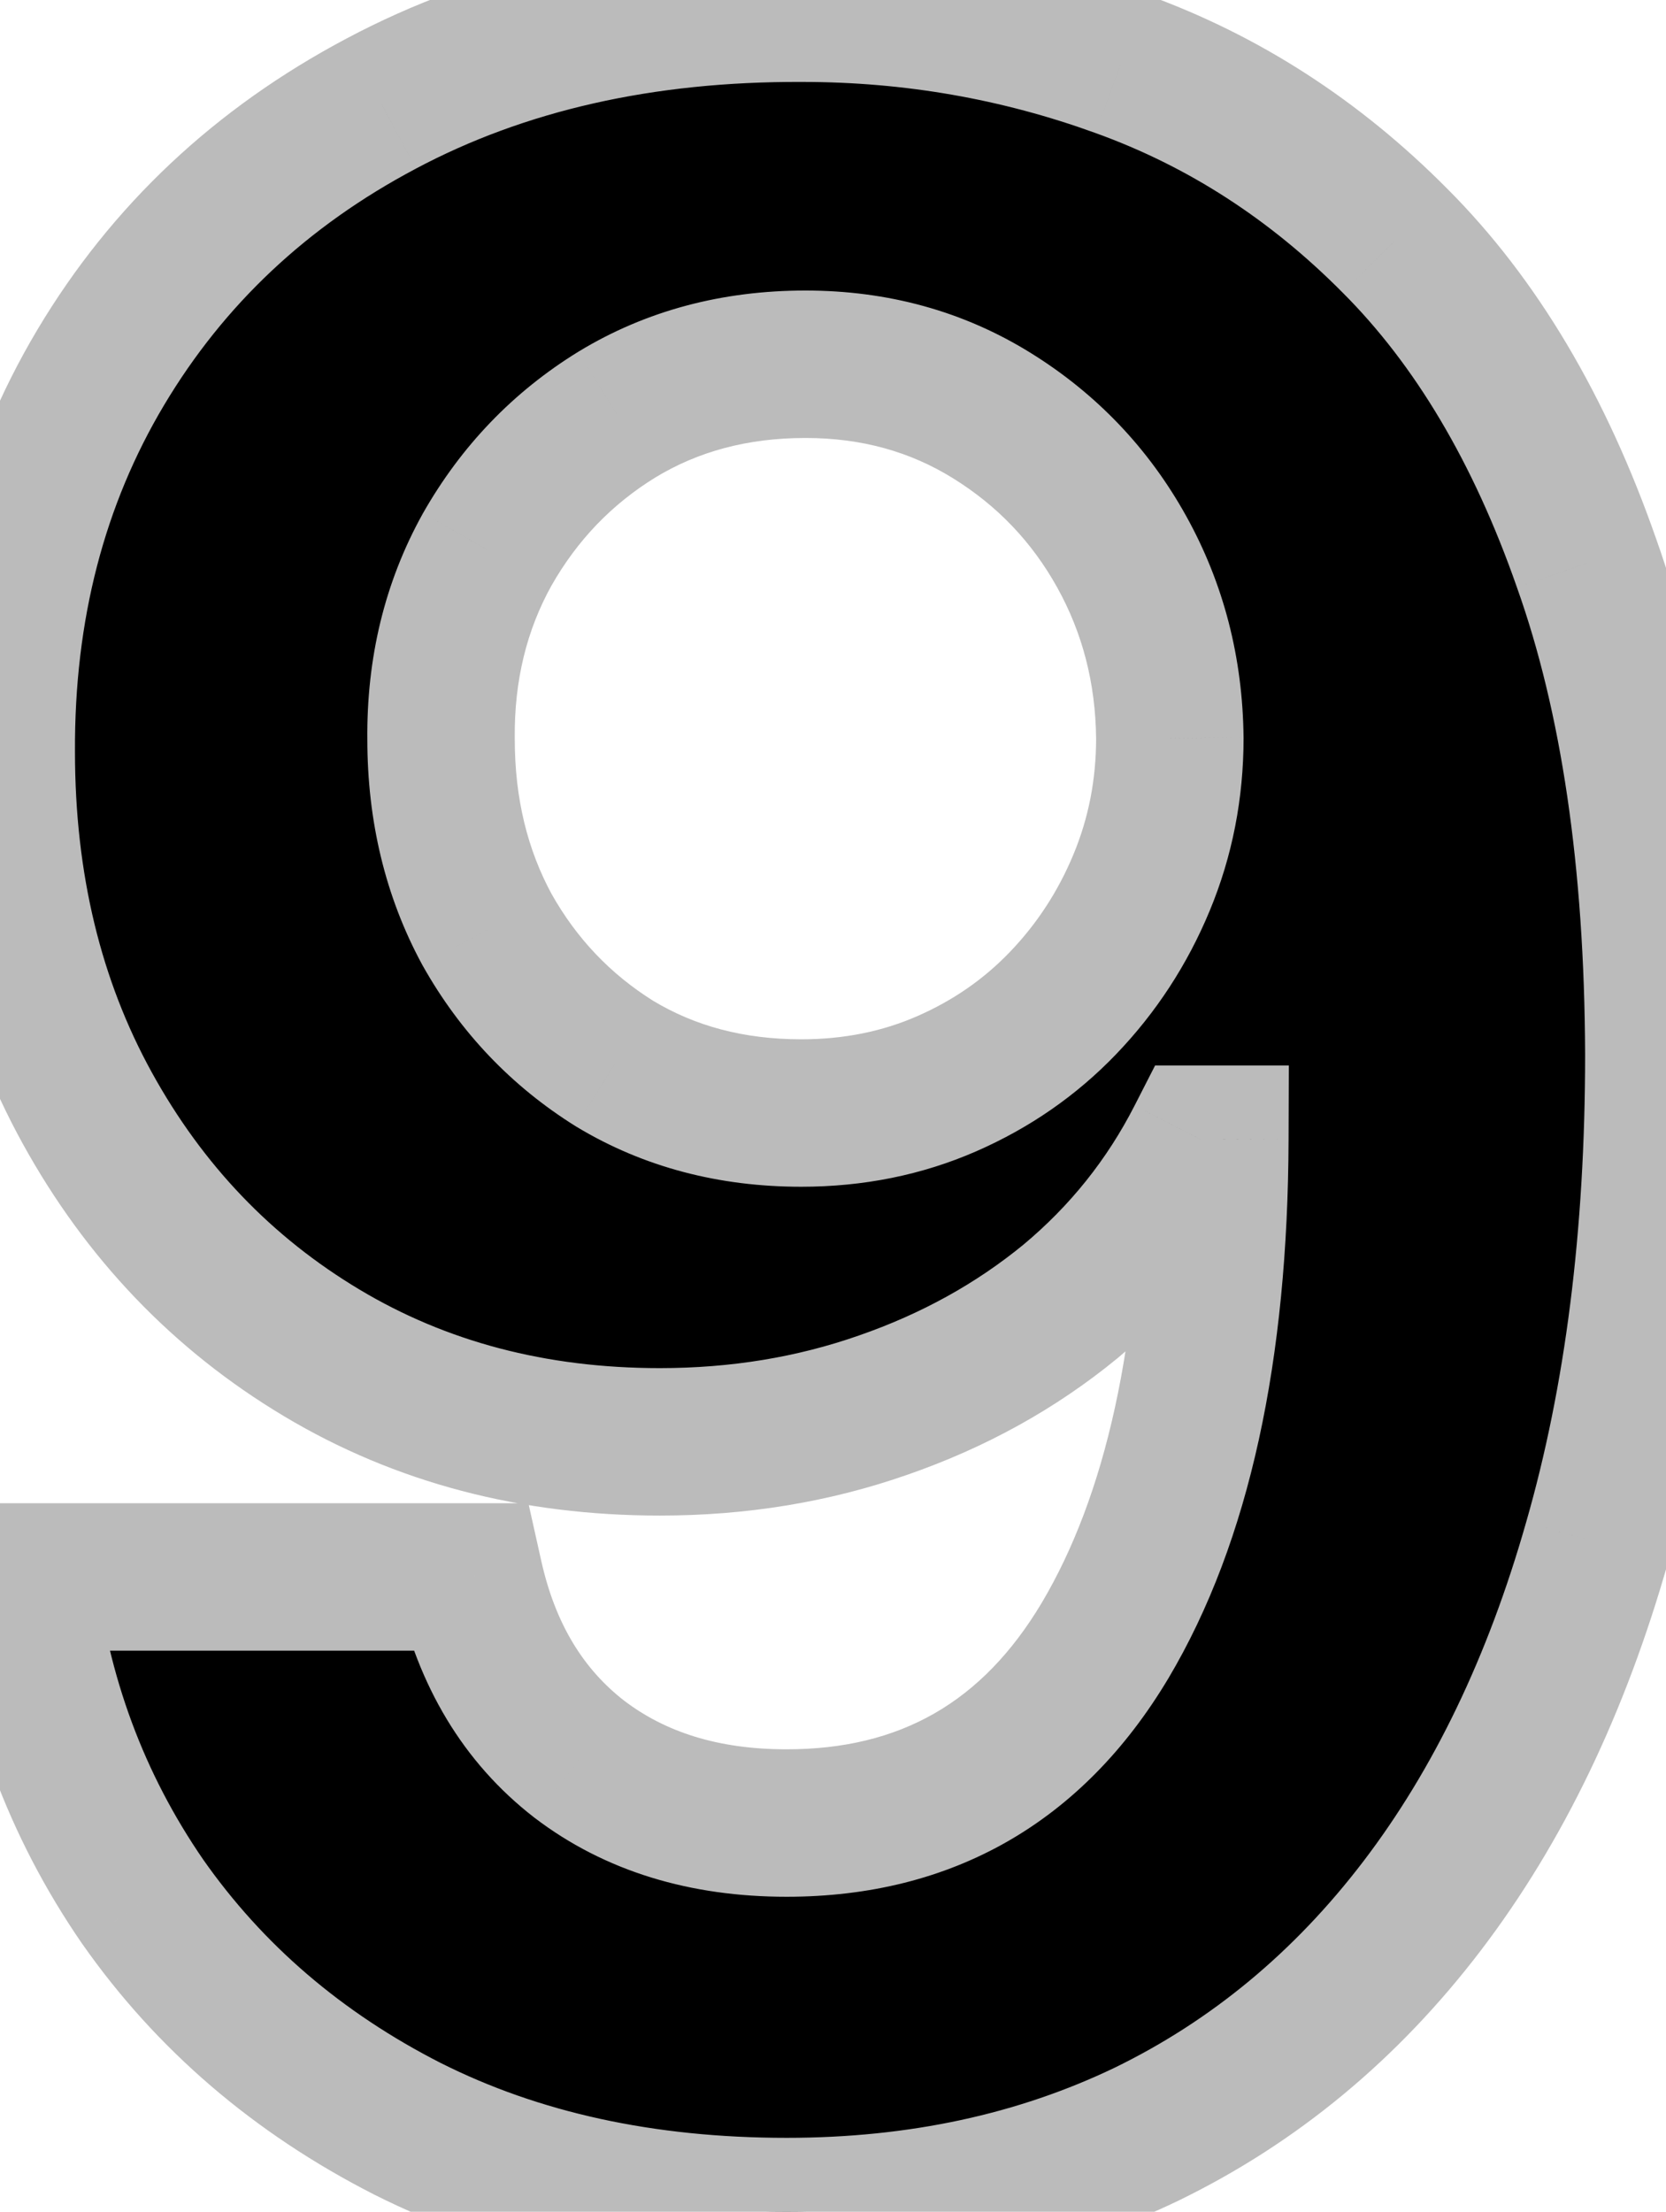 <svg width="113" height="150" viewBox="0 0 113 150" fill="none" xmlns="http://www.w3.org/2000/svg">
<path d="M54.418 0.557C61.899 0.557 69.096 1.812 76.008 4.321C82.969 6.83 89.171 10.831 94.617 16.324C100.109 21.816 104.441 29.108 107.614 38.199C110.833 47.242 112.467 58.346 112.514 71.508C112.514 83.867 111.117 94.899 108.324 104.605C105.578 114.264 101.624 122.479 96.463 129.25C91.302 136.021 85.076 141.182 77.784 144.733C70.492 148.237 62.349 149.989 53.352 149.989C43.646 149.989 35.076 148.118 27.642 144.378C20.208 140.59 14.219 135.453 9.673 128.966C5.175 122.432 2.453 115.093 1.506 106.949H31.832C33.016 112.252 35.502 116.371 39.29 119.307C43.078 122.195 47.765 123.639 53.352 123.639C62.822 123.639 70.019 119.52 74.943 111.281C79.867 102.995 82.353 91.655 82.401 77.261H81.406C79.228 81.523 76.293 85.192 72.599 88.27C68.906 91.3 64.669 93.644 59.886 95.301C55.151 96.958 50.109 97.787 44.758 97.787C36.188 97.787 28.542 95.775 21.818 91.75C15.095 87.725 9.792 82.186 5.909 75.131C2.027 68.076 0.085 60.026 0.085 50.983C0.038 41.229 2.287 32.541 6.832 24.918C11.378 17.294 17.723 11.329 25.866 7.02C34.058 2.664 43.575 0.509 54.418 0.557ZM54.631 24.704C49.849 24.704 45.587 25.841 41.847 28.114C38.153 30.386 35.218 33.44 33.04 37.276C30.909 41.111 29.867 45.396 29.915 50.131C29.915 54.913 30.956 59.222 33.04 63.057C35.17 66.845 38.059 69.875 41.705 72.148C45.398 74.373 49.612 75.486 54.347 75.486C57.898 75.486 61.188 74.823 64.219 73.497C67.249 72.171 69.877 70.349 72.102 68.028C74.375 65.661 76.151 62.938 77.429 59.861C78.707 56.783 79.347 53.516 79.347 50.06C79.299 45.467 78.21 41.253 76.079 37.418C73.949 33.582 71.013 30.505 67.273 28.185C63.532 25.865 59.318 24.704 54.631 24.704Z" fill="black"/>
<path d="M54.418 0.557L54.396 5.557L54.407 5.557H54.418V0.557ZM76.008 4.321L74.302 9.021L74.313 9.025L76.008 4.321ZM94.617 16.324L91.066 19.844L91.073 19.852L91.081 19.859L94.617 16.324ZM107.614 38.199L102.893 39.846L102.898 39.861L102.903 39.876L107.614 38.199ZM112.514 71.508H117.514V71.499L117.514 71.49L112.514 71.508ZM108.324 104.605L103.519 103.222L103.517 103.23L103.514 103.238L108.324 104.605ZM96.463 129.25L100.44 132.281L100.44 132.281L96.463 129.25ZM77.784 144.733L79.95 149.24L79.962 149.234L79.973 149.228L77.784 144.733ZM27.642 144.378L25.372 148.833L25.383 148.839L25.395 148.844L27.642 144.378ZM9.673 128.966L5.555 131.801L5.567 131.818L5.579 131.835L9.673 128.966ZM1.506 106.949V101.949H-4.109L-3.461 107.526L1.506 106.949ZM31.832 106.949L36.712 105.86L35.839 101.949H31.832V106.949ZM39.29 119.307L36.227 123.259L36.242 123.271L36.258 123.283L39.29 119.307ZM74.943 111.281L79.235 113.846L79.242 113.836L74.943 111.281ZM82.401 77.261L87.4 77.278L87.417 72.261H82.401V77.261ZM81.406 77.261V72.261H78.347L76.954 74.986L81.406 77.261ZM72.599 88.27L75.771 92.135L75.786 92.123L75.8 92.111L72.599 88.27ZM59.886 95.301L58.249 90.577L58.242 90.579L58.235 90.582L59.886 95.301ZM21.818 91.75L19.25 96.04L19.25 96.04L21.818 91.75ZM5.909 75.131L1.529 77.541L1.529 77.541L5.909 75.131ZM0.085 50.983H5.085V50.971L5.085 50.959L0.085 50.983ZM6.832 24.918L11.127 27.478L11.127 27.478L6.832 24.918ZM25.866 7.02L28.205 11.44L28.214 11.434L25.866 7.02ZM41.847 28.114L39.25 23.841L39.238 23.848L39.226 23.855L41.847 28.114ZM33.04 37.276L28.692 34.806L28.68 34.827L28.669 34.847L33.04 37.276ZM29.915 50.131H34.915V50.106L34.914 50.081L29.915 50.131ZM33.04 63.057L28.646 65.444L28.664 65.476L28.682 65.508L33.04 63.057ZM41.705 72.148L39.059 76.391L39.092 76.411L39.124 76.43L41.705 72.148ZM64.219 73.497L62.215 68.916L62.215 68.916L64.219 73.497ZM72.102 68.028L68.495 64.566L68.494 64.567L72.102 68.028ZM77.429 59.861L82.046 61.779L82.046 61.779L77.429 59.861ZM79.347 50.06H84.347V50.034L84.346 50.008L79.347 50.06ZM76.079 37.418L80.45 34.989L80.45 34.989L76.079 37.418ZM67.273 28.185L69.908 23.936L69.908 23.936L67.273 28.185ZM54.418 5.557C61.327 5.557 67.946 6.713 74.302 9.021L77.715 -0.379C70.245 -3.09 62.47 -4.443 54.418 -4.443V5.557ZM74.313 9.025C80.543 11.271 86.119 14.854 91.066 19.844L98.167 12.804C92.224 6.808 85.395 2.39 77.704 -0.383L74.313 9.025ZM91.081 19.859C95.929 24.708 99.91 31.299 102.893 39.846L112.334 36.551C108.972 26.916 104.289 18.925 98.152 12.788L91.081 19.859ZM102.903 39.876C105.877 48.23 107.468 58.734 107.514 71.526L117.514 71.49C117.465 57.957 115.789 46.255 112.324 36.522L102.903 39.876ZM107.514 71.508C107.514 83.499 106.158 94.052 103.519 103.222L113.129 105.988C116.077 95.745 117.514 84.234 117.514 71.508H107.514ZM103.514 103.238C100.909 112.401 97.207 120.026 92.487 126.219L100.44 132.281C106.041 124.932 110.246 116.127 113.133 105.972L103.514 103.238ZM92.487 126.219C87.775 132.401 82.15 137.045 75.595 140.238L79.973 149.228C88.002 145.318 94.829 139.641 100.44 132.281L92.487 126.219ZM75.618 140.226C69.075 143.37 61.684 144.989 53.352 144.989V154.989C63.013 154.989 71.91 153.103 79.95 149.24L75.618 140.226ZM53.352 144.989C44.297 144.989 36.519 143.247 29.89 139.911L25.395 148.844C33.633 152.99 42.995 154.989 53.352 154.989V144.989ZM29.912 139.923C23.167 136.486 17.819 131.878 13.768 126.097L5.579 131.835C10.619 139.028 17.25 144.694 25.372 148.833L29.912 139.923ZM13.792 126.131C9.772 120.292 7.328 113.733 6.472 106.371L-3.461 107.526C-2.423 116.453 0.578 124.572 5.555 131.801L13.792 126.131ZM1.506 111.949H31.832V101.949H1.506V111.949ZM26.953 108.038C28.354 114.317 31.396 119.515 36.227 123.259L42.353 115.355C39.608 113.228 37.678 110.187 36.712 105.86L26.953 108.038ZM36.258 123.283C41.061 126.945 46.866 128.639 53.352 128.639V118.639C48.664 118.639 45.094 117.445 42.322 115.331L36.258 123.283ZM53.352 128.639C64.611 128.639 73.423 123.57 79.235 113.846L70.651 108.716C66.615 115.47 61.033 118.639 53.352 118.639V128.639ZM79.242 113.836C84.794 104.493 87.352 92.156 87.4 77.278L77.401 77.245C77.355 91.155 74.941 101.498 70.645 108.727L79.242 113.836ZM82.401 72.261H81.406V82.261H82.401V72.261ZM76.954 74.986C75.085 78.643 72.576 81.781 69.398 84.429L75.8 92.111C80.01 88.603 83.372 84.402 85.858 79.537L76.954 74.986ZM69.428 84.404C66.218 87.038 62.507 89.101 58.249 90.577L61.523 100.026C66.831 98.186 71.594 95.562 75.771 92.135L69.428 84.404ZM58.235 90.582C54.065 92.041 49.584 92.787 44.758 92.787V102.787C50.634 102.787 56.238 101.875 61.538 100.02L58.235 90.582ZM44.758 92.787C37.005 92.787 30.262 90.977 24.386 87.46L19.25 96.04C26.821 100.572 35.371 102.787 44.758 102.787V92.787ZM24.386 87.46C18.444 83.903 13.758 79.021 10.29 72.72L1.529 77.541C5.826 85.35 11.745 91.548 19.25 96.04L24.386 87.46ZM10.29 72.72C6.861 66.491 5.085 59.289 5.085 50.983H-4.915C-4.915 60.764 -2.808 69.661 1.529 77.541L10.29 72.72ZM5.085 50.959C5.042 42.022 7.093 34.244 11.127 27.478L2.538 22.357C-2.519 30.838 -4.966 40.437 -4.915 51.007L5.085 50.959ZM11.127 27.478C15.185 20.673 20.839 15.337 28.205 11.44L23.528 2.6C14.607 7.321 7.571 13.916 2.538 22.357L11.127 27.478ZM28.214 11.434C35.562 7.527 44.239 5.512 54.396 5.557L54.44 -4.443C42.91 -4.493 32.554 -2.199 23.519 2.605L28.214 11.434ZM54.631 19.704C49.02 19.704 43.845 21.049 39.25 23.841L44.443 32.387C47.329 30.633 50.676 29.704 54.631 29.704V19.704ZM39.226 23.855C34.803 26.577 31.279 30.252 28.692 34.806L37.388 39.745C39.157 36.629 41.504 34.195 44.467 32.372L39.226 23.855ZM28.669 34.847C26.084 39.5 24.86 44.65 24.915 50.181L34.914 50.081C34.875 46.142 35.734 42.722 37.411 39.704L28.669 34.847ZM24.915 50.131C24.915 55.665 26.128 60.807 28.646 65.444L37.433 60.67C35.785 57.636 34.915 54.161 34.915 50.131H24.915ZM28.682 65.508C31.219 70.019 34.693 73.669 39.059 76.391L44.35 67.905C41.425 66.081 39.122 63.671 37.398 60.605L28.682 65.508ZM39.124 76.43C43.671 79.17 48.794 80.486 54.347 80.486V70.486C50.429 70.486 47.124 69.576 44.285 67.865L39.124 76.43ZM54.347 80.486C58.536 80.486 62.515 79.7 66.223 78.078L62.215 68.916C59.862 69.946 57.259 70.486 54.347 70.486V80.486ZM66.223 78.078C69.839 76.496 73.016 74.299 75.711 71.49L68.494 64.567C66.738 66.398 64.659 67.847 62.215 68.916L66.223 78.078ZM75.709 71.491C78.418 68.669 80.534 65.421 82.046 61.779L72.811 57.943C71.767 60.456 70.332 62.653 68.495 64.566L75.709 71.491ZM82.046 61.779C83.587 58.071 84.347 54.149 84.347 50.06H74.347C74.347 52.883 73.828 55.496 72.811 57.943L82.046 61.779ZM84.346 50.008C84.291 44.623 83.004 39.587 80.45 34.989L71.709 39.846C73.416 42.919 74.308 46.31 74.347 50.111L84.346 50.008ZM80.45 34.989C77.904 30.407 74.37 26.703 69.908 23.936L64.637 32.434C67.656 34.306 69.993 36.758 71.709 39.846L80.45 34.989ZM69.908 23.936C65.324 21.092 60.186 19.704 54.631 19.704V29.704C58.45 29.704 61.74 30.637 64.637 32.434L69.908 23.936Z" fill="#BBBBBB"/>
</svg>
